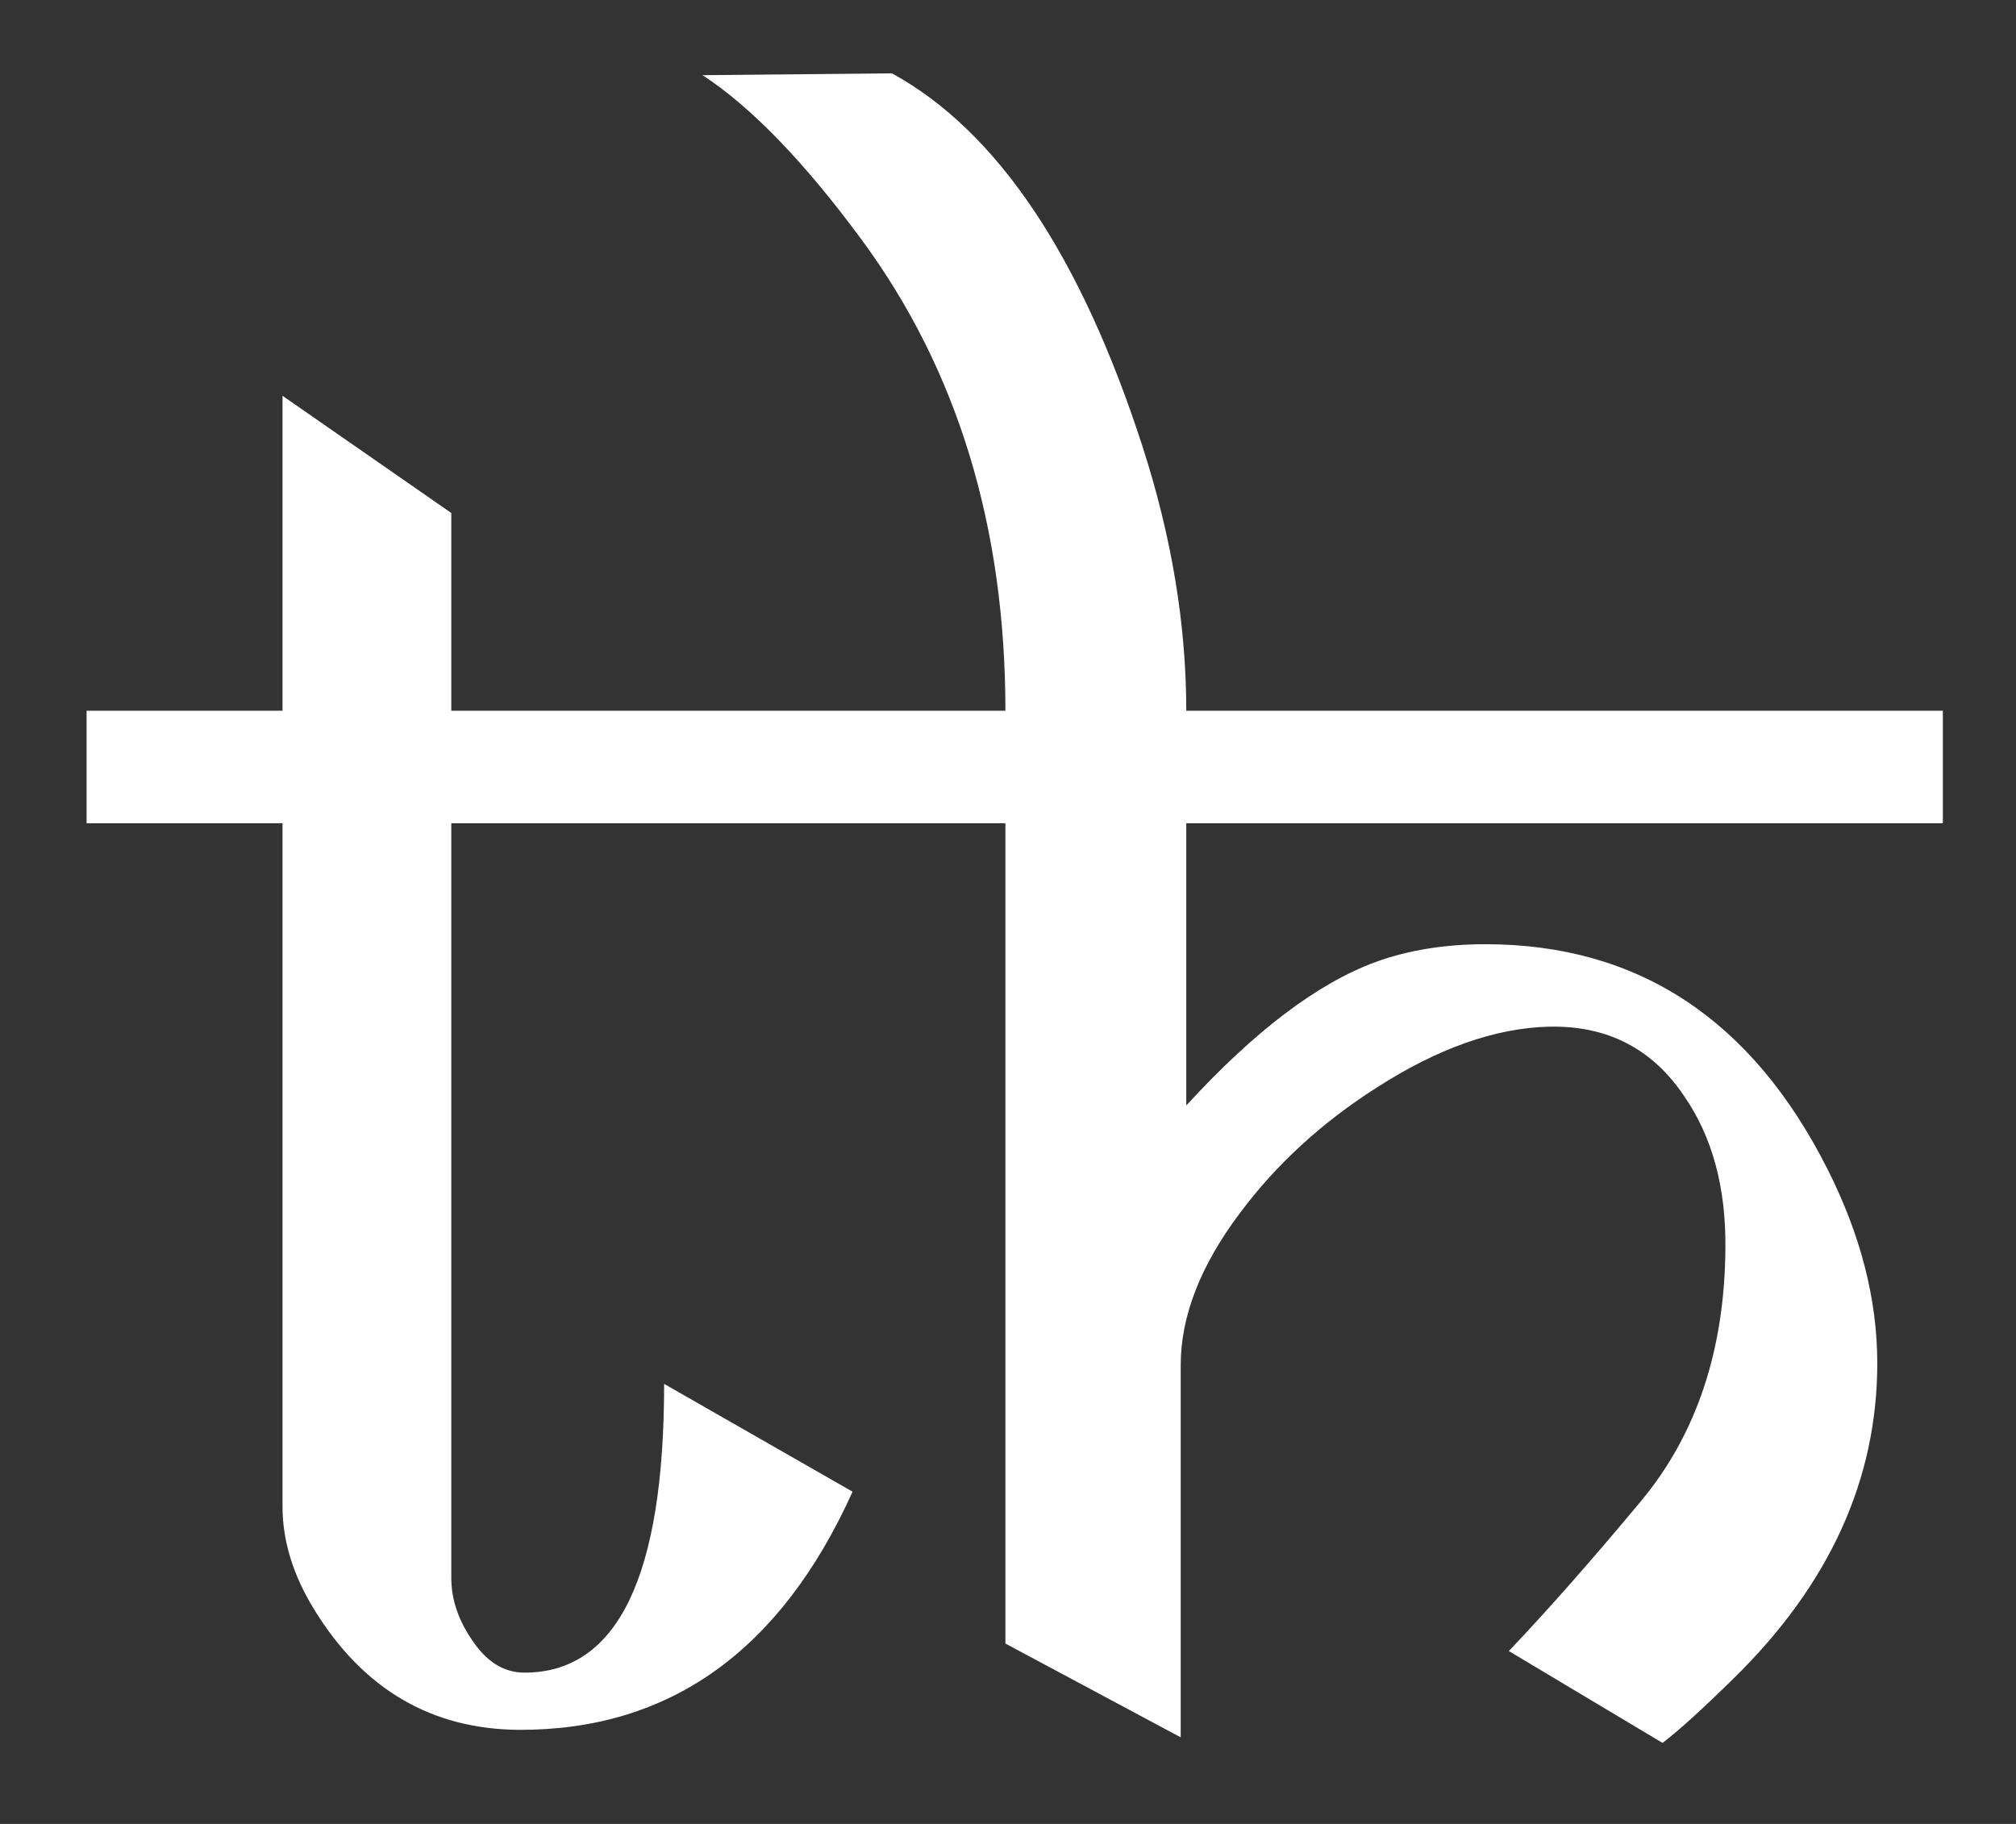 <svg width="21" height="19" viewBox="0 0 21 19" fill="none" xmlns="http://www.w3.org/2000/svg">
<rect x="0" y="0" width="21" height="19" fill="#333333" stroke="none"/>
<path d="M9.643 8.576H4.701V16.438C4.701 16.659 4.773 16.874 4.916 17.082C5.066 17.31 5.248 17.424 5.463 17.424C6.433 17.424 6.918 16.421 6.918 14.416L8.881 15.539C8.132 17.199 6.973 18.026 5.404 18.02C4.493 18.013 3.783 17.596 3.275 16.77C3.054 16.412 2.943 16.053 2.943 15.695V8.576H0.902V7.404H2.943V4.123L4.701 5.344V7.404H9.643V8.576ZM20.238 8.576H12.357V11.516C13.067 10.741 13.725 10.243 14.33 10.021C14.669 9.898 15.05 9.836 15.473 9.836C17.061 9.836 18.249 10.617 19.037 12.18C19.382 12.863 19.555 13.537 19.555 14.201C19.555 15.412 19.057 16.506 18.061 17.482C17.729 17.808 17.481 18.033 17.318 18.156L15.717 17.199C16.12 16.776 16.579 16.255 17.094 15.637C17.673 14.94 17.966 14.061 17.973 13C17.979 12.368 17.836 11.841 17.543 11.418C17.211 10.923 16.742 10.682 16.137 10.695C15.577 10.708 14.978 10.92 14.34 11.33C13.767 11.695 13.292 12.131 12.914 12.639C12.504 13.185 12.299 13.713 12.299 14.221V18.098L10.473 17.121V8.576H9.398V7.404H10.473C10.473 5.49 9.975 3.856 8.979 2.502C8.38 1.688 7.826 1.115 7.318 0.783L9.291 0.764C10.385 1.363 11.254 2.655 11.898 4.641C12.204 5.585 12.357 6.506 12.357 7.404H20.238V8.576Z" fill="white"/>
</svg>
